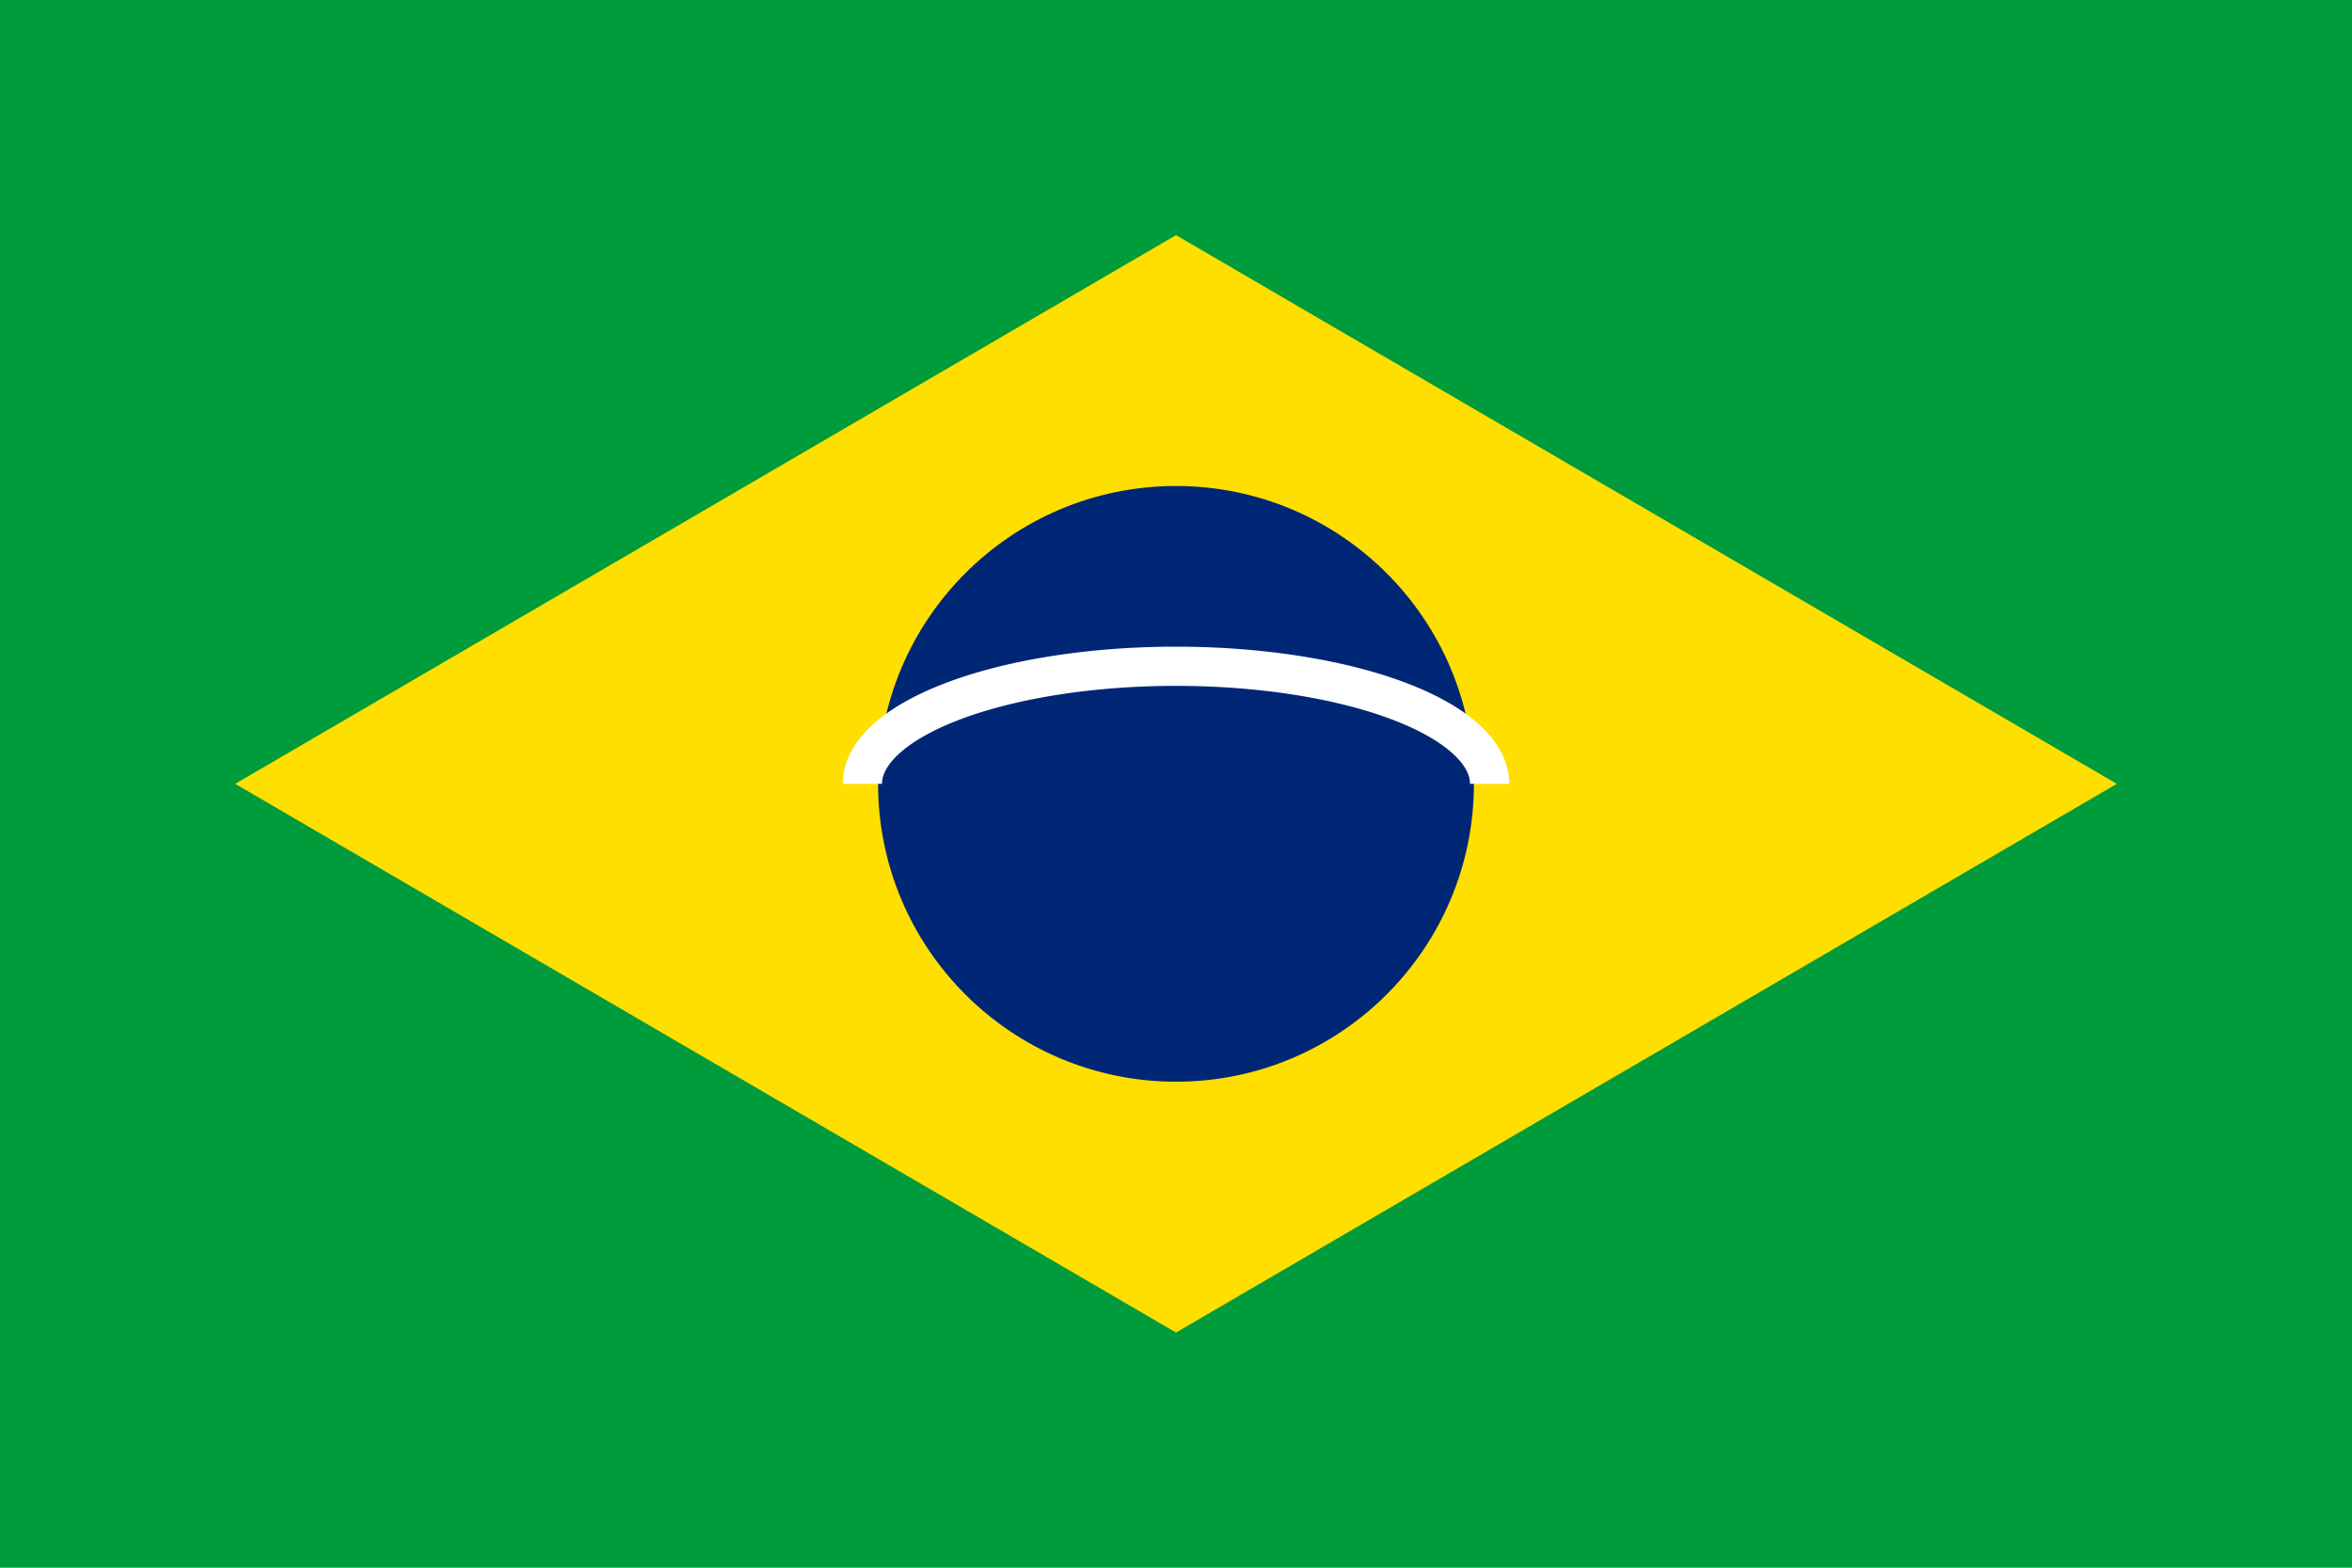 <svg xmlns="http://www.w3.org/2000/svg" viewBox="0 0 3 2">
  <rect width="3" height="2" fill="#009b3a"/>
  <polygon points="1.5,0.3 2.7,1 1.5,1.7 0.3,1" fill="#ffdf00"/>
  <circle cx="1.5" cy="1" r="0.38" fill="#002776"/>
  <path d="M1.1 1a0.4 0.15 0 0 1 0.8 0" fill="none" stroke="#fff" stroke-width="0.05"/>
</svg>